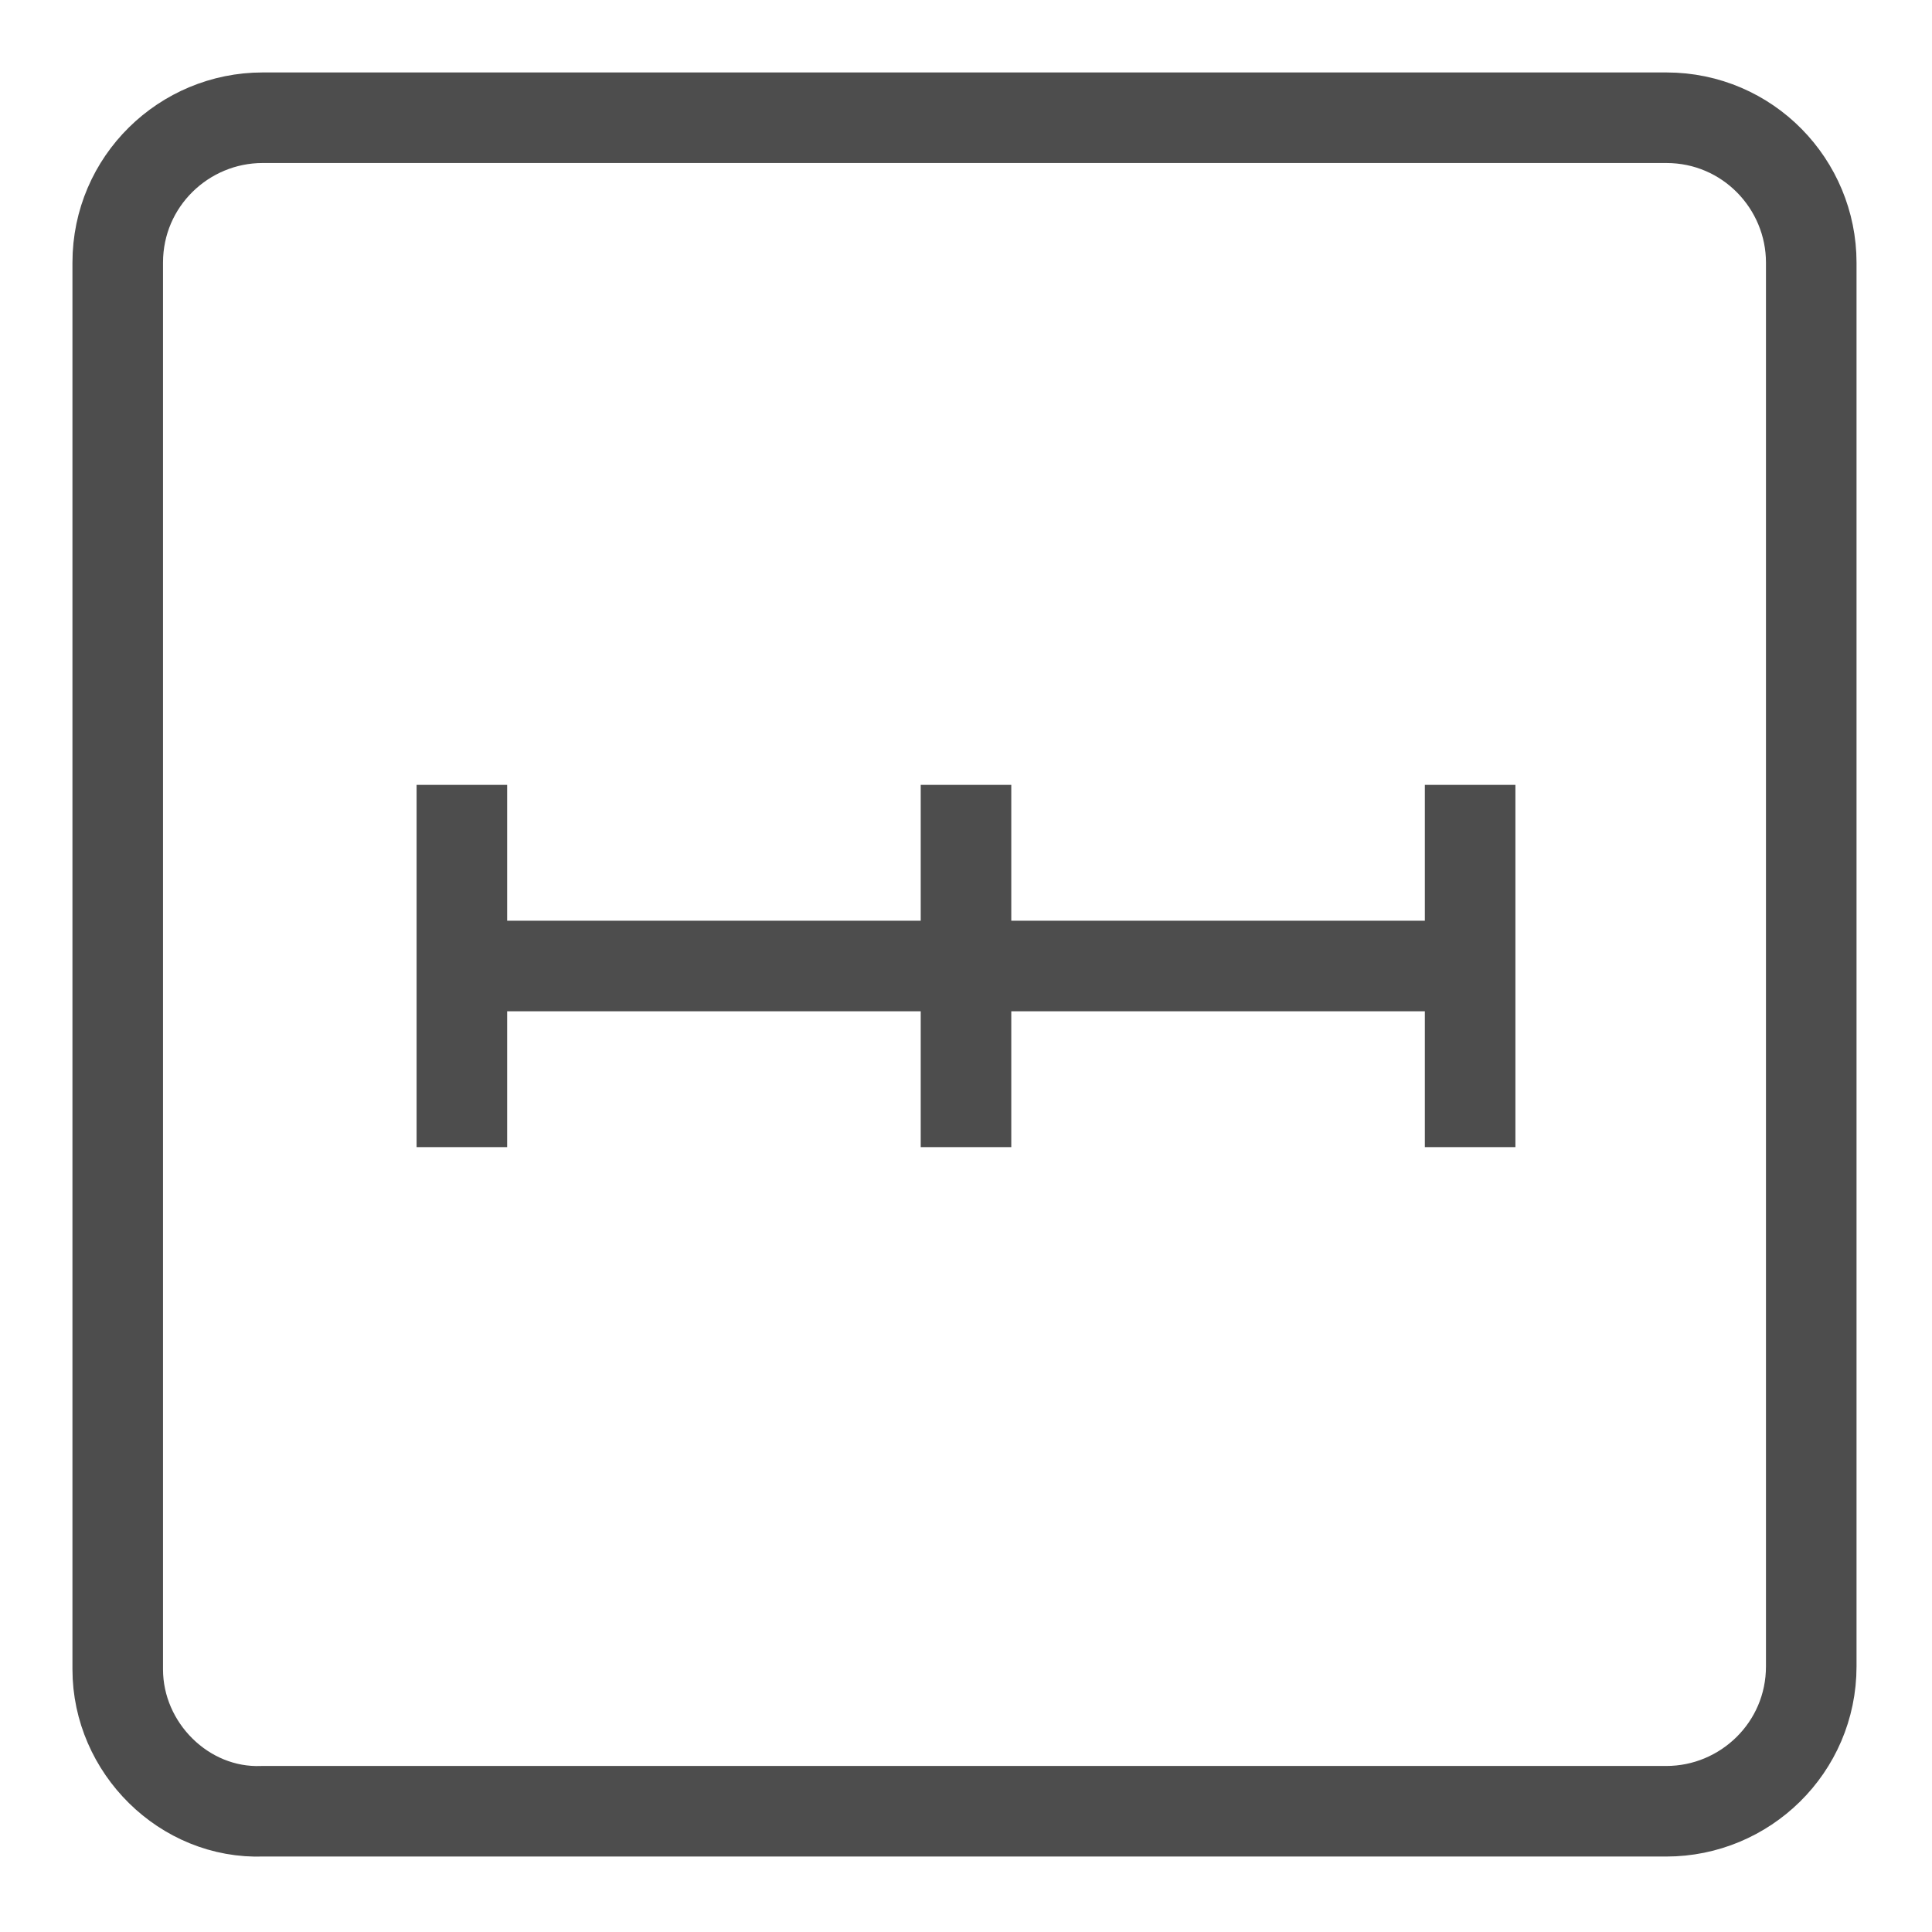 <?xml version="1.0" encoding="utf-8"?>
<!-- Generator: Adobe Illustrator 22.1.0, SVG Export Plug-In . SVG Version: 6.00 Build 0)  -->
<svg version="1.1" baseProfile="tiny" id="Layer_1" xmlns="http://www.w3.org/2000/svg" xmlns:xlink="http://www.w3.org/1999/xlink"
	 x="0px" y="0px" viewBox="0 0 64 64" xml:space="preserve">
<line fill="none" stroke="#4D4D4D" stroke-width="3" stroke-miterlimit="10" x1="-86.7" y1="48.7" x2="-86.7" y2="15.3"/>
<line fill="none" stroke="#4D4D4D" stroke-width="3" stroke-miterlimit="10" x1="-80.7" y1="48.7" x2="-92.7" y2="48.7"/>
<line fill="none" stroke="#4D4D4D" stroke-width="3" stroke-miterlimit="10" x1="-80.7" y1="15.3" x2="-92.7" y2="15.3"/>
<line fill="none" stroke="#4D4D4D" stroke-width="3" stroke-miterlimit="10" x1="-80.7" y1="32" x2="-92.7" y2="32"/>
<path fill="none" stroke="#4D4D4D" stroke-width="3" stroke-miterlimit="10" d="M102.7,17.6c5,2.9,8.3,8.3,8.3,14.4v11.8"/>
<g>
	<polyline fill="none" stroke="#4D4D4D" stroke-width="3" stroke-miterlimit="10" points="-20.9,24.9 -20.9,17.8 -28.1,17.8 	"/>
	<path fill="none" stroke="#4D4D4D" stroke-width="3" stroke-miterlimit="10" d="M-21.7,46.2c-7.8-7.8-7.8-20.5,0-28.3"/>
</g>
<line fill="none" stroke="#4D4D4D" stroke-width="3" stroke-miterlimit="10" x1="15.3" y1="32" x2="48.7" y2="32"/>
<line fill="none" stroke="#4D4D4D" stroke-width="3" stroke-miterlimit="10" x1="15.3" y1="38" x2="15.3" y2="26"/>
<line fill="none" stroke="#4D4D4D" stroke-width="3" stroke-miterlimit="10" x1="48.7" y1="38" x2="48.7" y2="26"/>
<line fill="none" stroke="#4D4D4D" stroke-width="3" stroke-miterlimit="10" x1="32" y1="38" x2="32" y2="26"/>
<polyline fill="none" stroke="#4D4D4D" stroke-width="3" stroke-miterlimit="10" points="-59.1,13.5 -52.9,7.3 -59.1,1.2 "/>
<path fill="none" stroke="#4D4D4D" stroke-width="3" stroke-miterlimit="10" d="M-56,56.7c-13.6,0-24.7-11-24.7-24.7
	S-69.6,7.3-56,7.3h3.1"/>
<path fill="none" stroke="#4D4D4D" stroke-width="3" stroke-miterlimit="10" d="M3.9,55.3V8.7c0-2.7,2.2-4.8,4.8-4.8h46.5
	c2.7,0,4.8,2.2,4.8,4.8v46.5c0,2.7-2.2,4.8-4.8,4.8H8.7C6.1,60.1,3.9,57.9,3.9,55.3z"/>
</svg>

